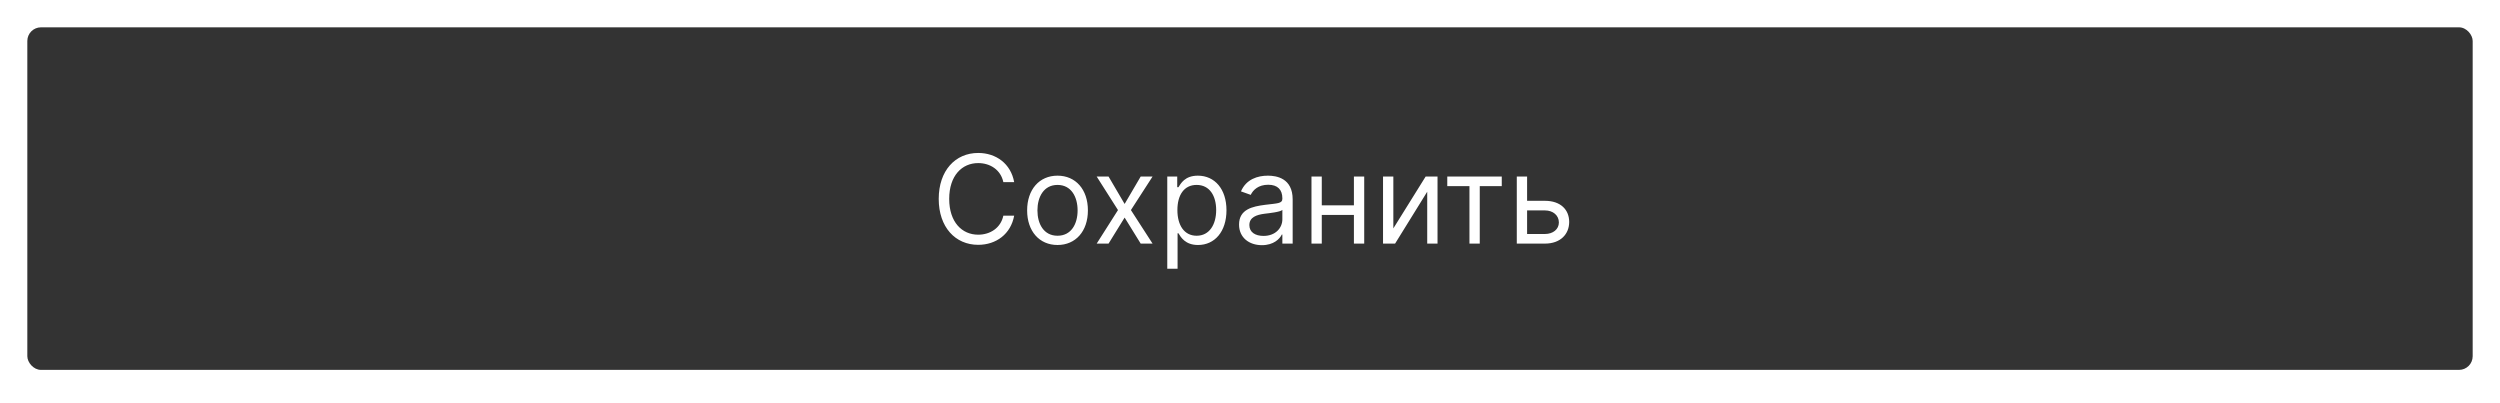 <svg width="366" height="59" viewBox="0 0 366 59" fill="none" xmlns="http://www.w3.org/2000/svg">
<g filter="url(#filter0_d_28212_330)">
<rect opacity="0.8" x="4" width="358" height="50.152" rx="2" fill="black"/>
<path d="M148.475 22.663C147.989 19.978 145.841 18.393 143.208 18.393C139.858 18.393 137.429 20.975 137.429 25.117C137.429 29.259 139.858 31.842 143.208 31.842C145.841 31.842 147.989 30.257 148.475 27.572H146.89C146.506 29.387 144.946 30.359 143.208 30.359C140.83 30.359 138.963 28.518 138.963 25.117C138.963 21.717 140.83 19.876 143.208 19.876C144.946 19.876 146.506 20.848 146.89 22.663H148.475ZM154.82 31.867C157.48 31.867 159.269 29.848 159.269 26.805C159.269 23.737 157.48 21.717 154.82 21.717C152.161 21.717 150.372 23.737 150.372 26.805C150.372 29.848 152.161 31.867 154.82 31.867ZM154.82 30.512C152.801 30.512 151.88 28.774 151.88 26.805C151.88 24.836 152.801 23.072 154.82 23.072C156.84 23.072 157.761 24.836 157.761 26.805C157.761 28.774 156.84 30.512 154.82 30.512ZM162.293 21.845H160.554L163.673 26.754L160.554 31.663H162.293L164.645 27.853L166.997 31.663H168.736L165.566 26.754L168.736 21.845H166.997L164.645 25.859L162.293 21.845ZM170.888 35.345H172.397V30.154H172.525C172.857 30.691 173.496 31.867 175.388 31.867C177.843 31.867 179.556 29.899 179.556 26.779C179.556 23.686 177.843 21.717 175.363 21.717C173.445 21.717 172.857 22.893 172.525 23.404H172.346V21.845H170.888V35.345ZM172.371 26.754C172.371 24.555 173.343 23.072 175.184 23.072C177.102 23.072 178.048 24.683 178.048 26.754C178.048 28.85 177.076 30.512 175.184 30.512C173.369 30.512 172.371 28.978 172.371 26.754ZM184.746 31.893C186.46 31.893 187.354 30.973 187.661 30.333H187.738V31.663H189.246V25.194C189.246 22.075 186.869 21.717 185.616 21.717C184.133 21.717 182.445 22.228 181.678 24.018L183.11 24.529C183.442 23.813 184.229 23.046 185.667 23.046C187.054 23.046 187.738 23.781 187.738 25.041V25.092C187.738 25.82 186.996 25.757 185.207 25.987C183.385 26.223 181.397 26.626 181.397 28.876C181.397 30.794 182.88 31.893 184.746 31.893ZM184.977 30.538C183.775 30.538 182.906 30.001 182.906 28.953C182.906 27.802 183.954 27.444 185.13 27.291C185.769 27.214 187.482 27.035 187.738 26.728V28.109C187.738 29.336 186.766 30.538 184.977 30.538ZM193.508 21.845H192V31.663H193.508V27.47H198.213V31.663H199.721V21.845H198.213V26.063H193.508V21.845ZM203.985 29.438V21.845H202.476V31.663H204.241L208.945 24.069V31.663H210.454V21.845H208.715L203.985 29.438ZM211.881 23.251H215.128V31.663H216.636V23.251H219.858V21.845H211.881V23.251ZM223.567 25.399V21.845H222.058V31.663H226.175C228.476 31.663 229.729 30.257 229.729 28.492C229.729 26.703 228.476 25.399 226.175 25.399H223.567ZM223.567 26.805H226.175C227.37 26.805 228.22 27.534 228.22 28.569C228.22 29.56 227.37 30.257 226.175 30.257H223.567V26.805Z" fill="white"/>
</g>
<defs>
<filter id="filter0_d_28212_330" x="0" y="0" width="366" height="58.152" filterUnits="userSpaceOnUse" color-interpolation-filters="sRGB">
<feFlood flood-opacity="0" result="BackgroundImageFix"/>
<feColorMatrix in="SourceAlpha" type="matrix" values="0 0 0 0 0 0 0 0 0 0 0 0 0 0 0 0 0 0 127 0" result="hardAlpha"/>
<feOffset dy="4"/>
<feGaussianBlur stdDeviation="2"/>
<feComposite in2="hardAlpha" operator="out"/>
<feColorMatrix type="matrix" values="0 0 0 0 0 0 0 0 0 0 0 0 0 0 0 0 0 0 0.25 0"/>
<feBlend mode="normal" in2="BackgroundImageFix" result="effect1_dropShadow_28212_330"/>
<feBlend mode="normal" in="SourceGraphic" in2="effect1_dropShadow_28212_330" result="shape"/>
</filter>
</defs>
</svg>
